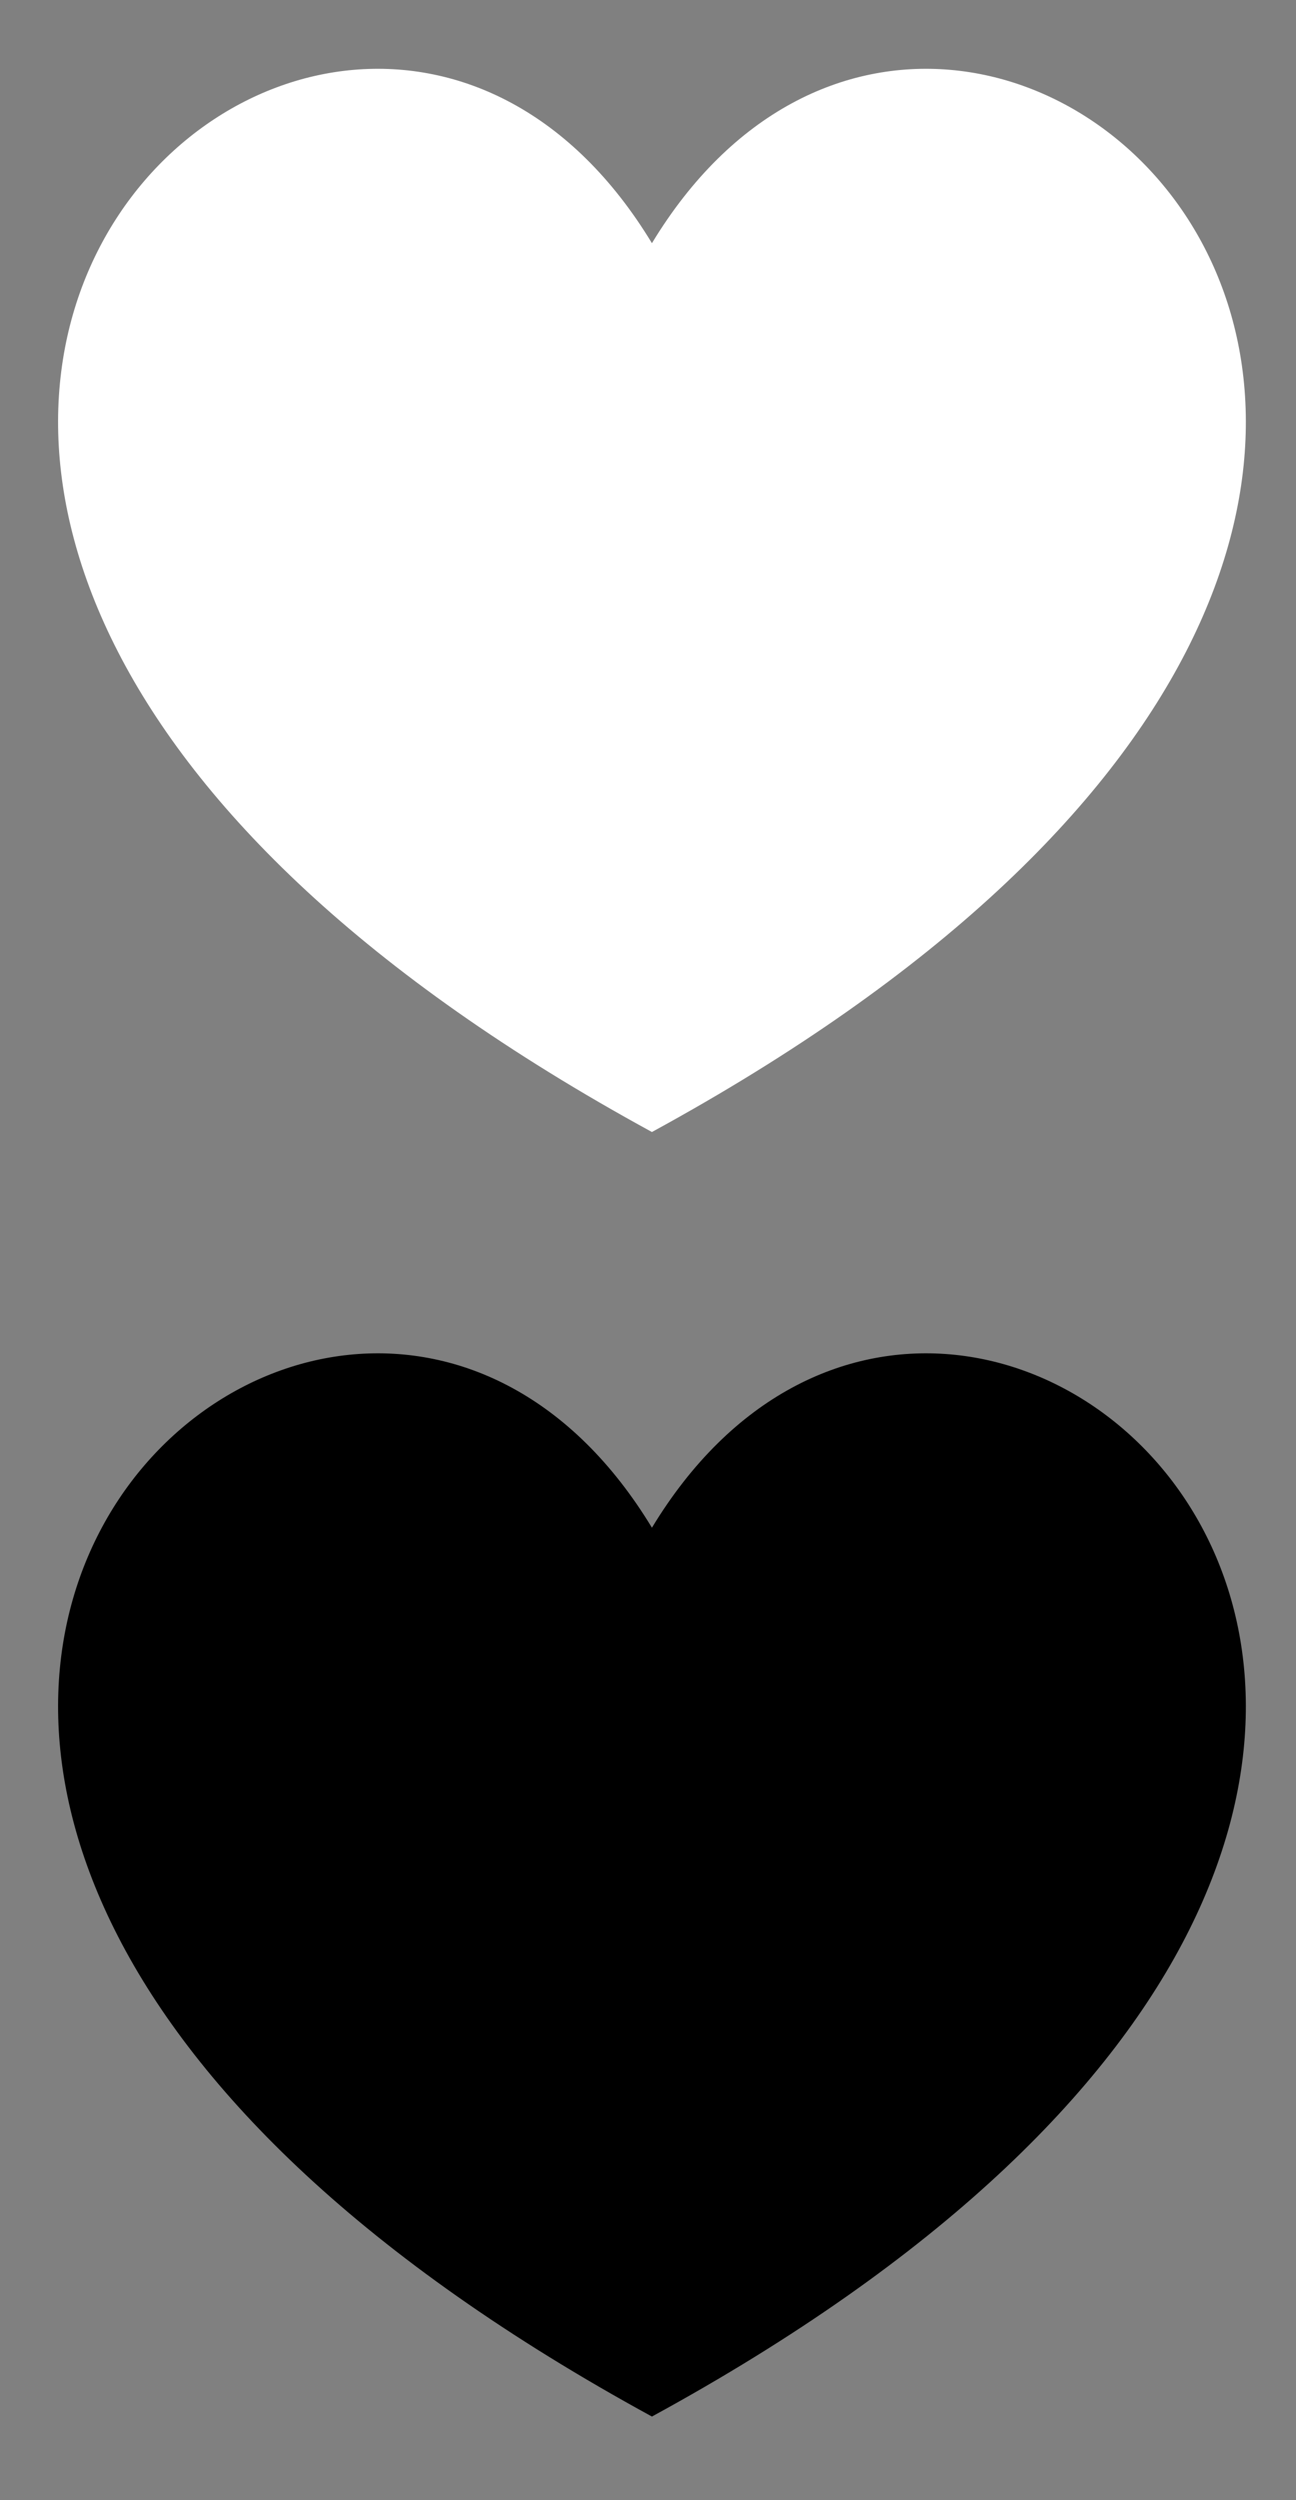 <?xml version="1.0" encoding="utf-8"?>
<!-- Generator: Adobe Illustrator 15.0.0, SVG Export Plug-In . SVG Version: 6.00 Build 0)  -->
<!DOCTYPE svg PUBLIC "-//W3C//DTD SVG 1.1//EN" "http://www.w3.org/Graphics/SVG/1.1/DTD/svg11.dtd">
<svg version="1.1" id="Capa_1" xmlns="http://www.w3.org/2000/svg" xmlns:xlink="http://www.w3.org/1999/xlink" x="0px" y="0px"
	 width="60.312px" height="116.312px" viewBox="0 0 60.312 116.312" enable-background="new 0 0 60.312 116.312"
	 xml:space="preserve">
<rect x="0" y="0" width="60.312" height="116.312" fill="#808080" stroke="none"/>
<path d="M30.339,112.423c-53.917-29.411-14.923-65.978,0-41.35C45.263,46.445,84.263,83.012,30.339,112.423z"/>
<path fill="#FFFFFF" d="M30.339,52.664c-53.917-29.411-14.923-65.978,0-41.35C45.263-13.314,84.263,23.253,30.339,52.664z"/>
</svg>
